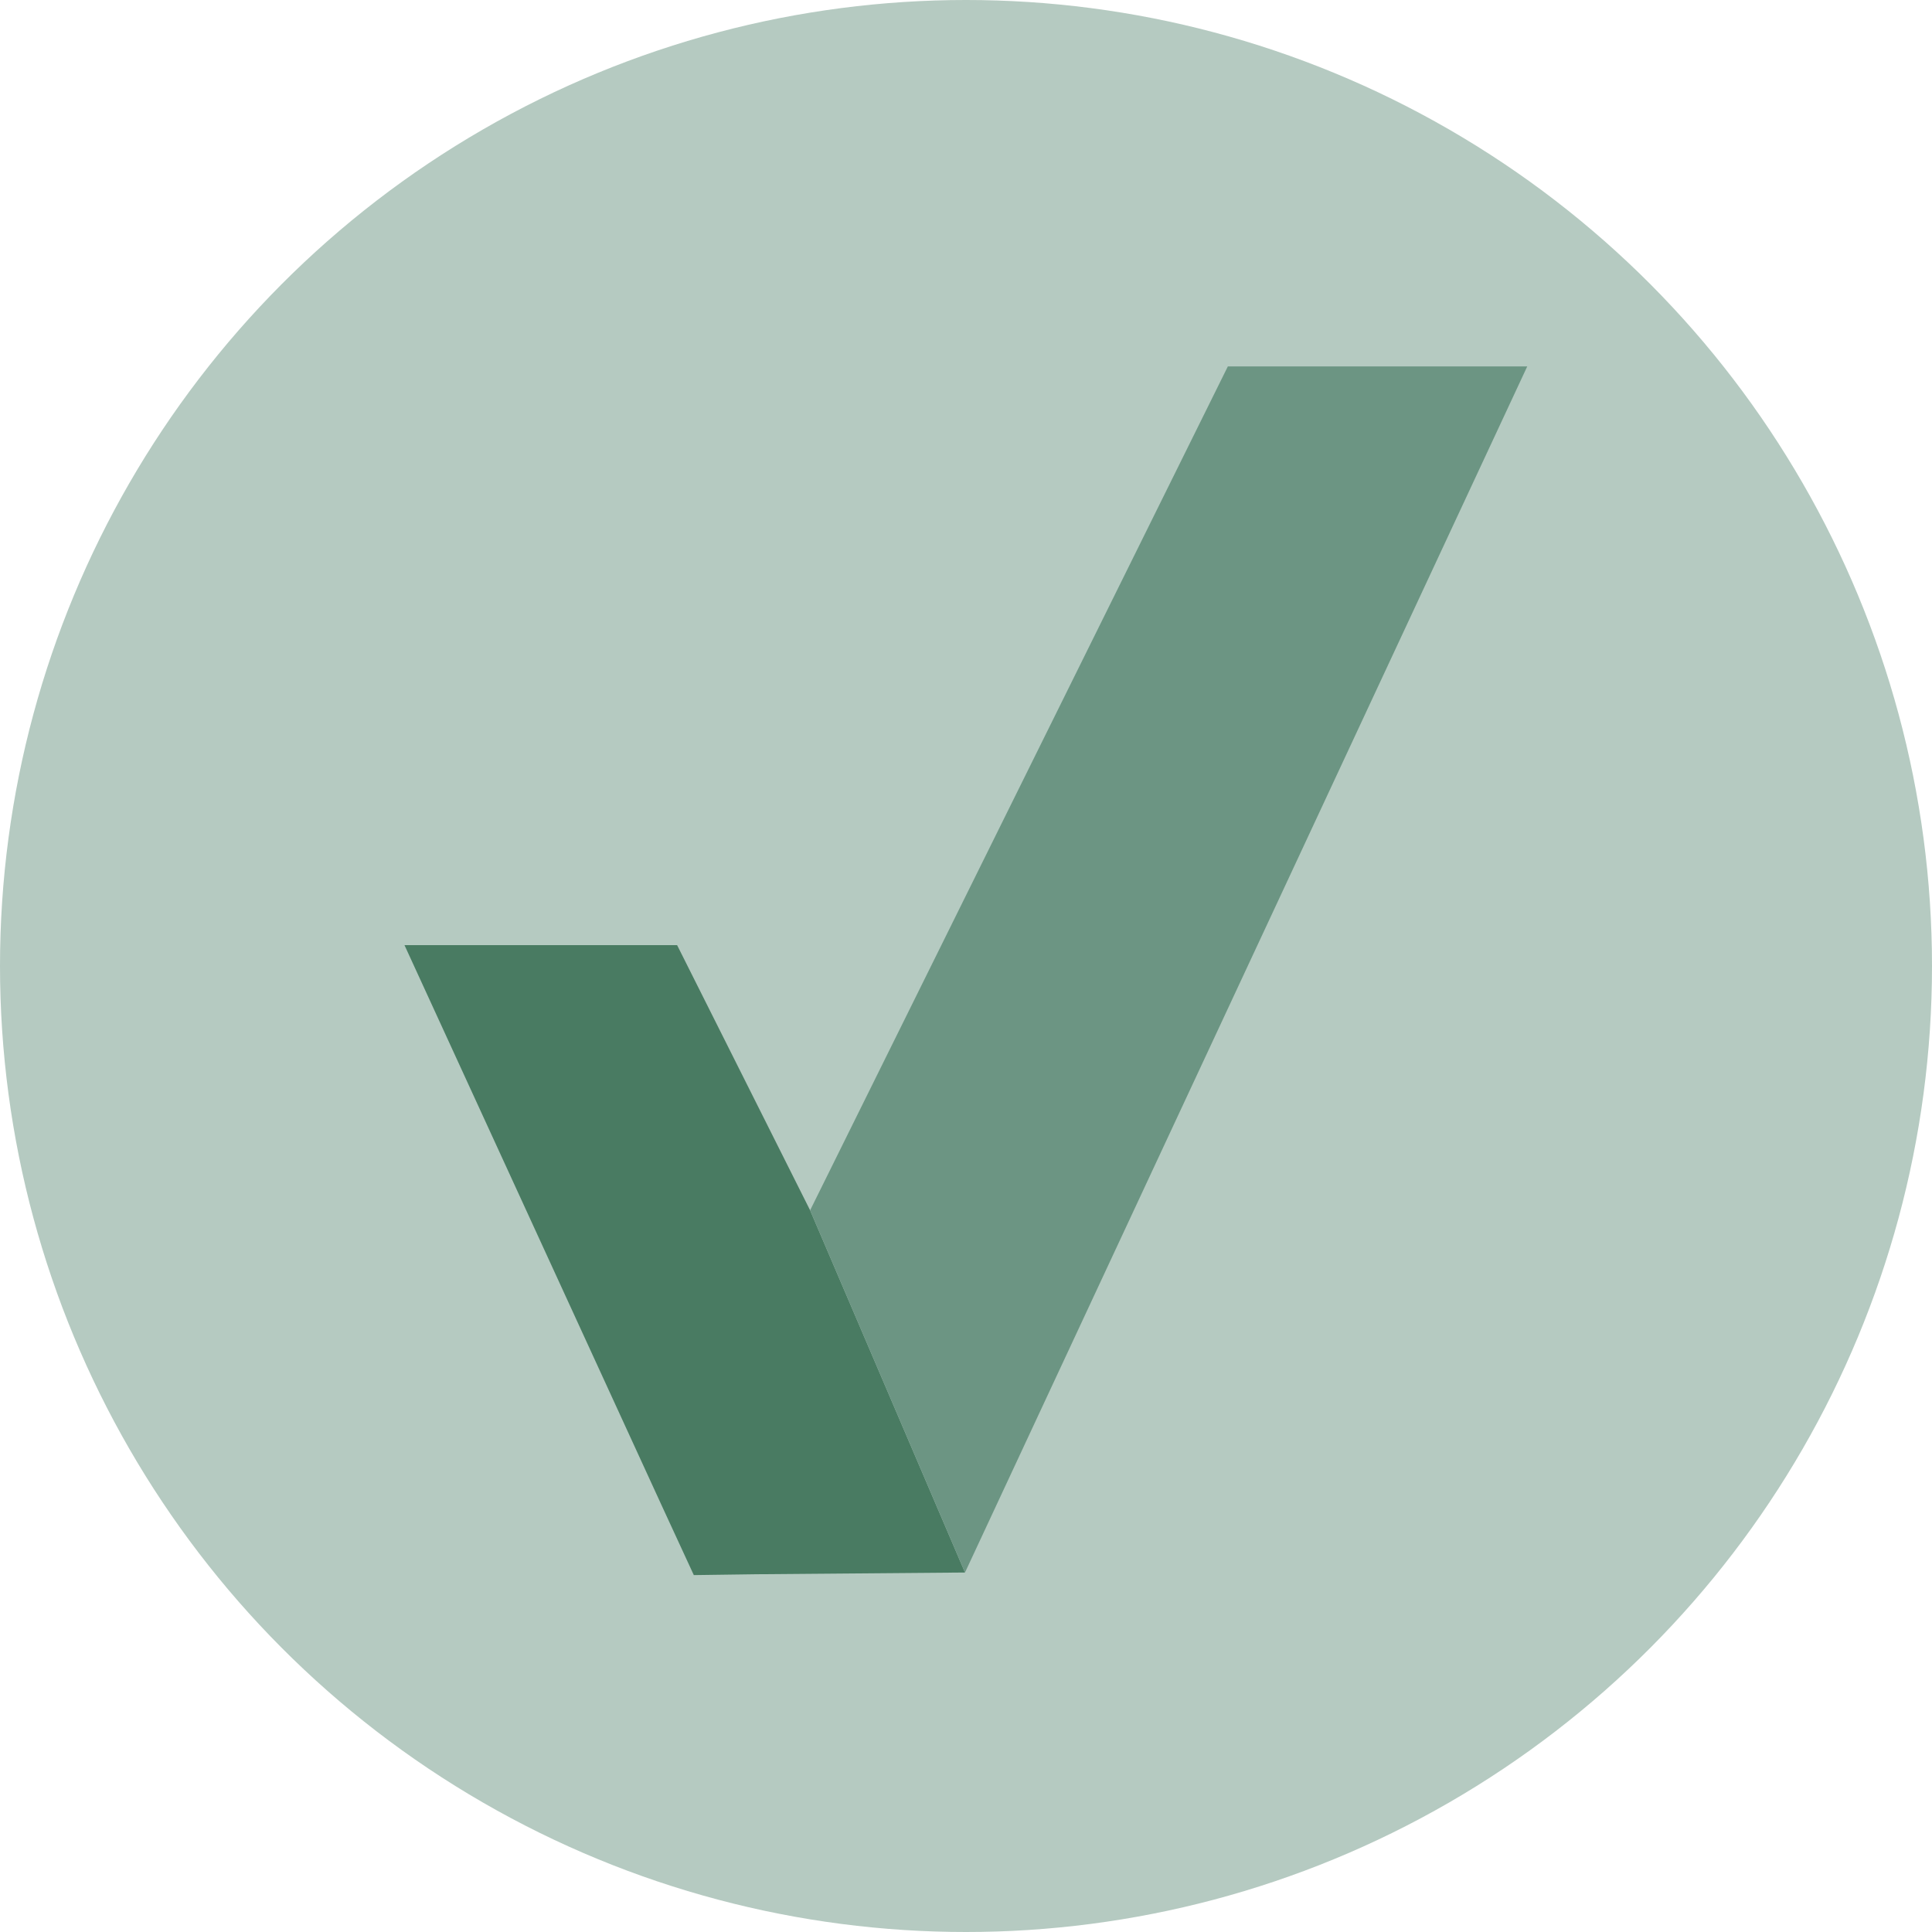 <svg width="216" height="216" viewBox="0 0 216 216" fill="none" xmlns="http://www.w3.org/2000/svg">
<circle cx="108" cy="108" r="108" fill="#B5CAC1"/>
<path d="M107.888 175.809L84.586 176.002L77.569 176.098L74.093 168.566L45.222 105.667H75.702L90.572 135.314L107.888 175.809Z" fill="#497B62"/>
<path d="M170.748 40.965L107.888 175.809L90.572 135.314L137.275 40.965L170.748 40.965Z" fill="#6C9583"/>
</svg>
